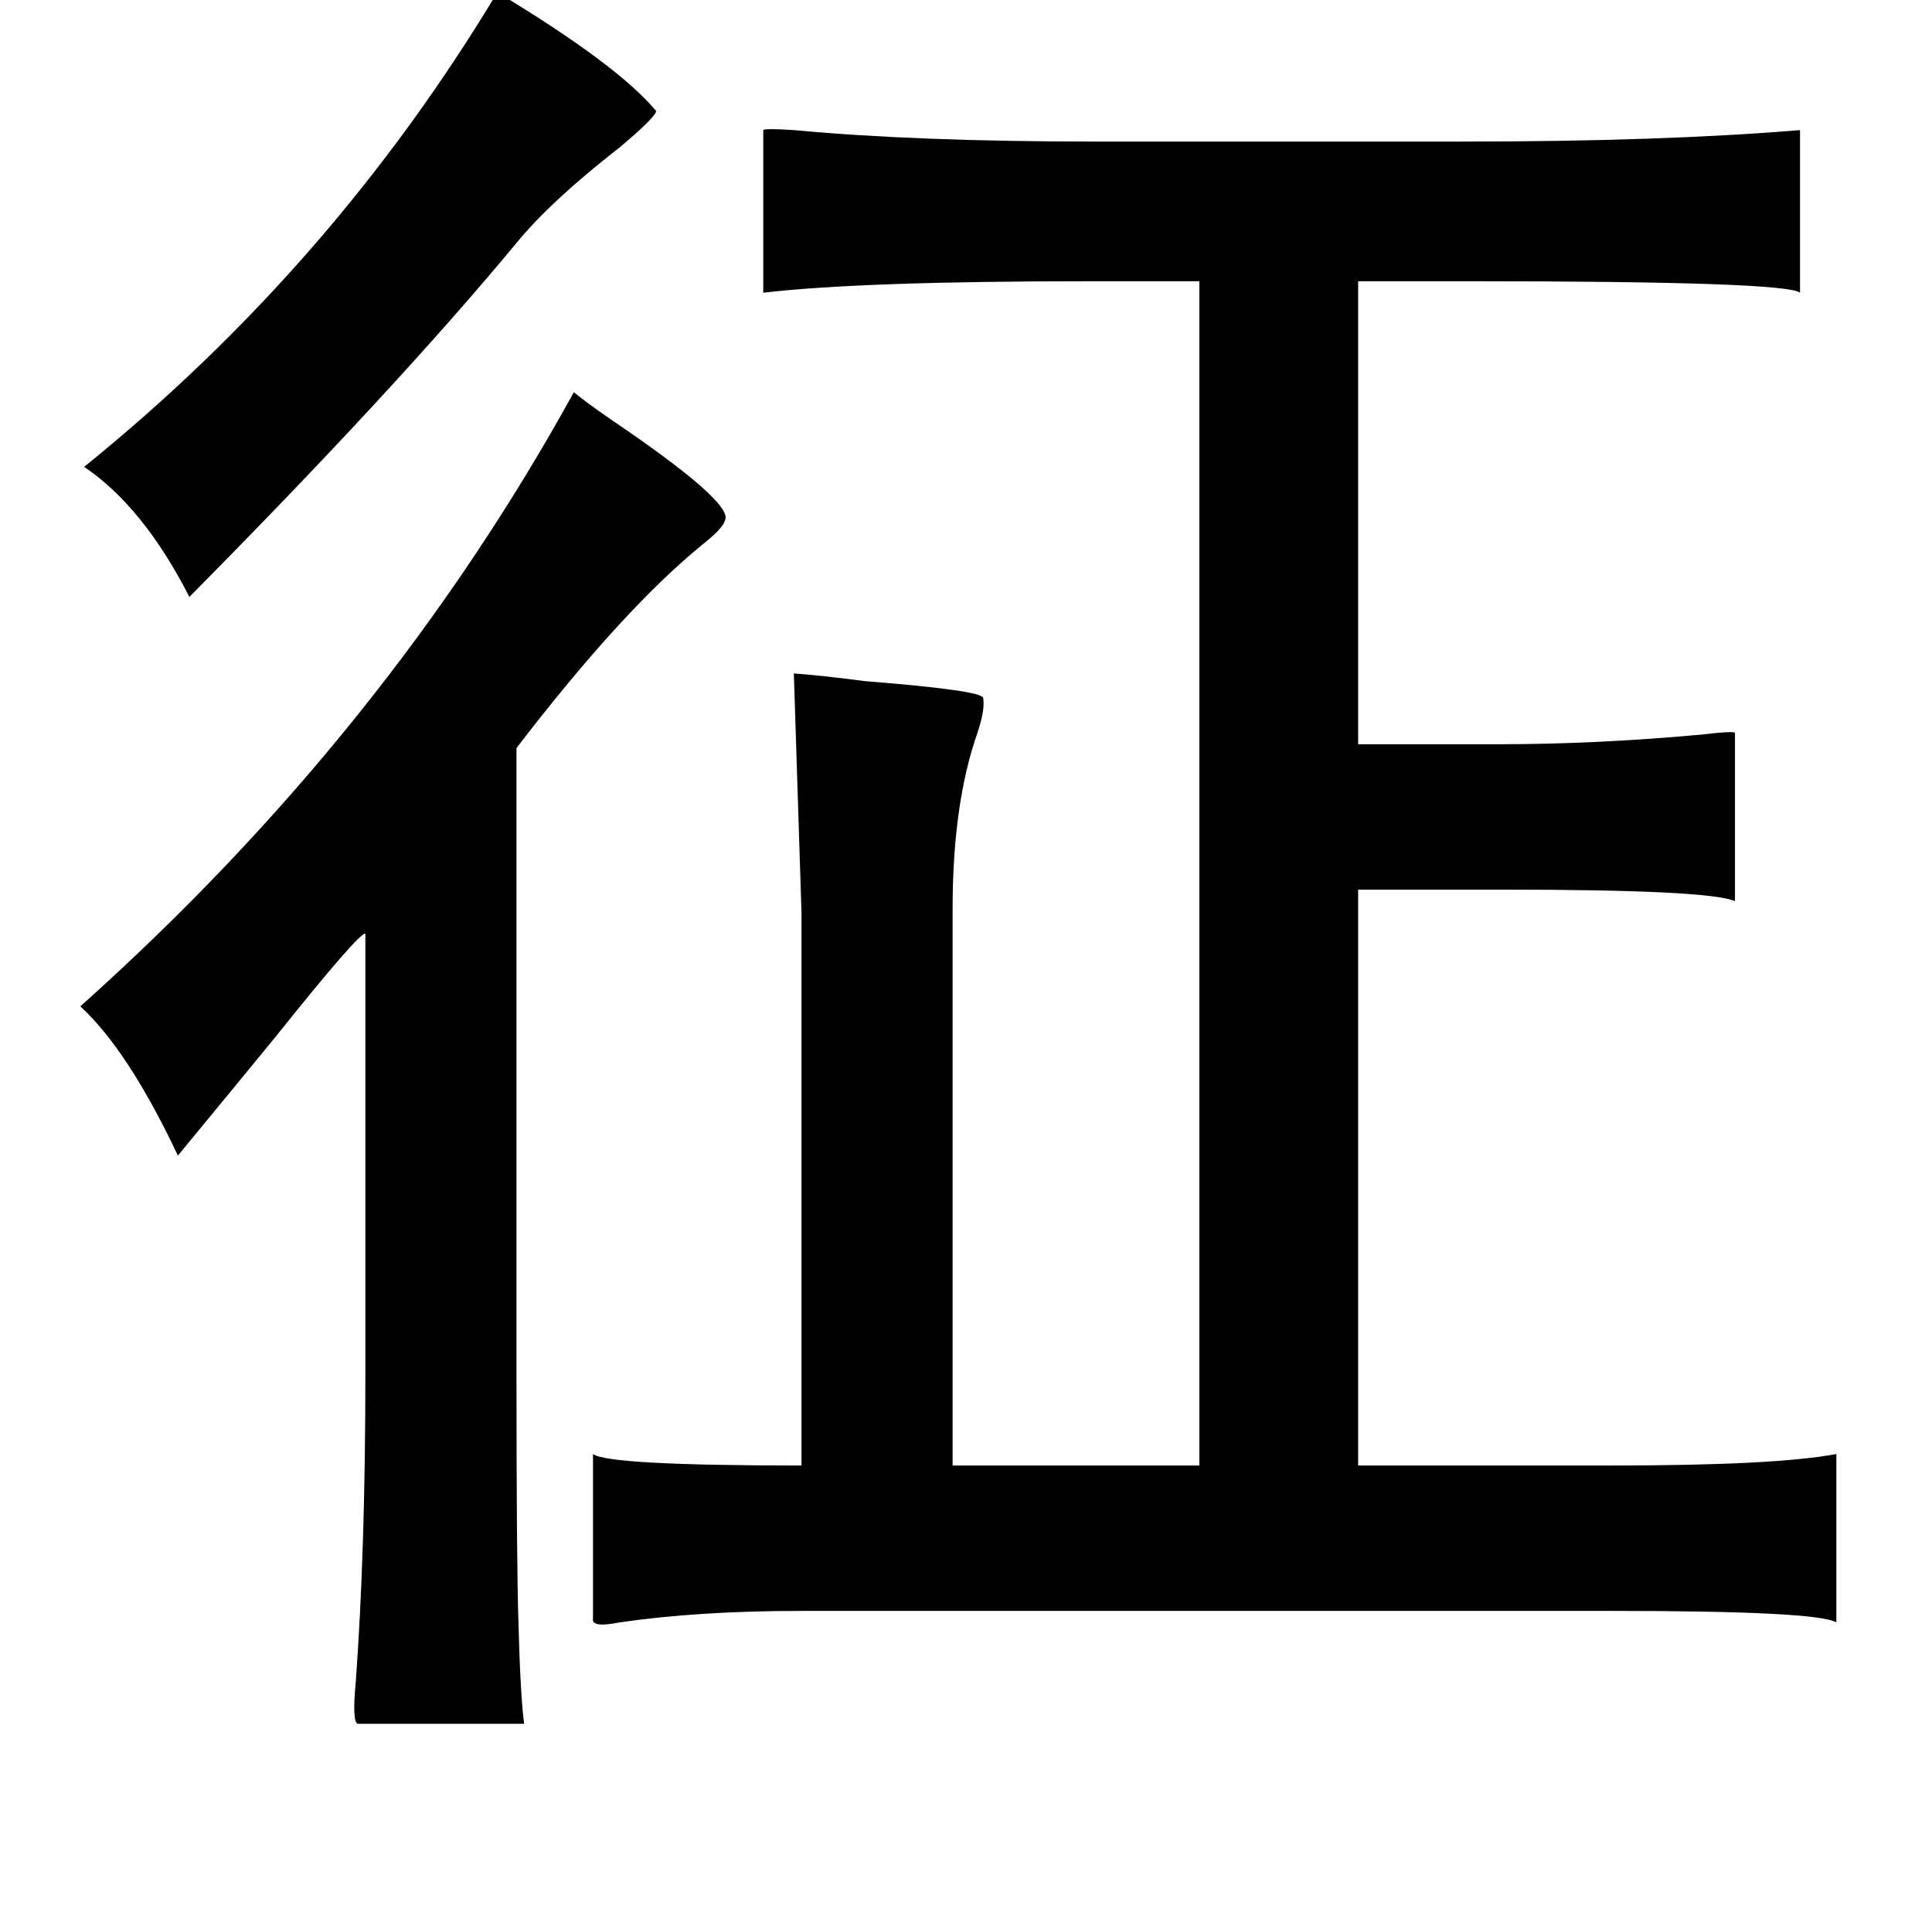 <?xml version="1.0" standalone="no"?>
<!DOCTYPE svg PUBLIC "-//W3C//DTD SVG 1.1//EN" "http://www.w3.org/Graphics/SVG/1.1/DTD/svg11.dtd" >
<svg xmlns="http://www.w3.org/2000/svg" xmlns:xlink="http://www.w3.org/1999/xlink" version="1.1" viewBox="-10 0 1010 1000">
   <path fill="currentColor"
d="M250 -4q63 38 83 62q0 3 -19 19q-36 28 -54 50q-63 76 -171 185q-24 -47 -55 -68q130 -105 216 -248zM931 68v85q-7 -6 -173 -6h-58v242h74q50 0 105 -5q17 -2 18 -1v88q-14 -6 -121 -6h-76v301h133q85 0 117 -6v88q-10 -6 -117 -6h-424q-54 0 -95 6q-15 3 -14 -2v-86
q8 6 109 6v-289l-4 -125q14 1 37 4q63 5 62 9q1 6 -3 18q-13 37 -13 92v291h129v-619h-57q-120 0 -171 6v-85q1 -1 16 0q64 6 158 6h191q105 0 177 -6zM290 205q6 5 19 14q65 44 60 53q-1 4 -11 12q-42 34 -98 107v324q0 101 1 132q1 39 3 54h-87q-3 -1 -1 -22q5 -69 5 -160
v-231q-3 -1 -47 54q-32 39 -51 62q-26 -55 -51 -78q160 -143 258 -321z" />
</svg>
